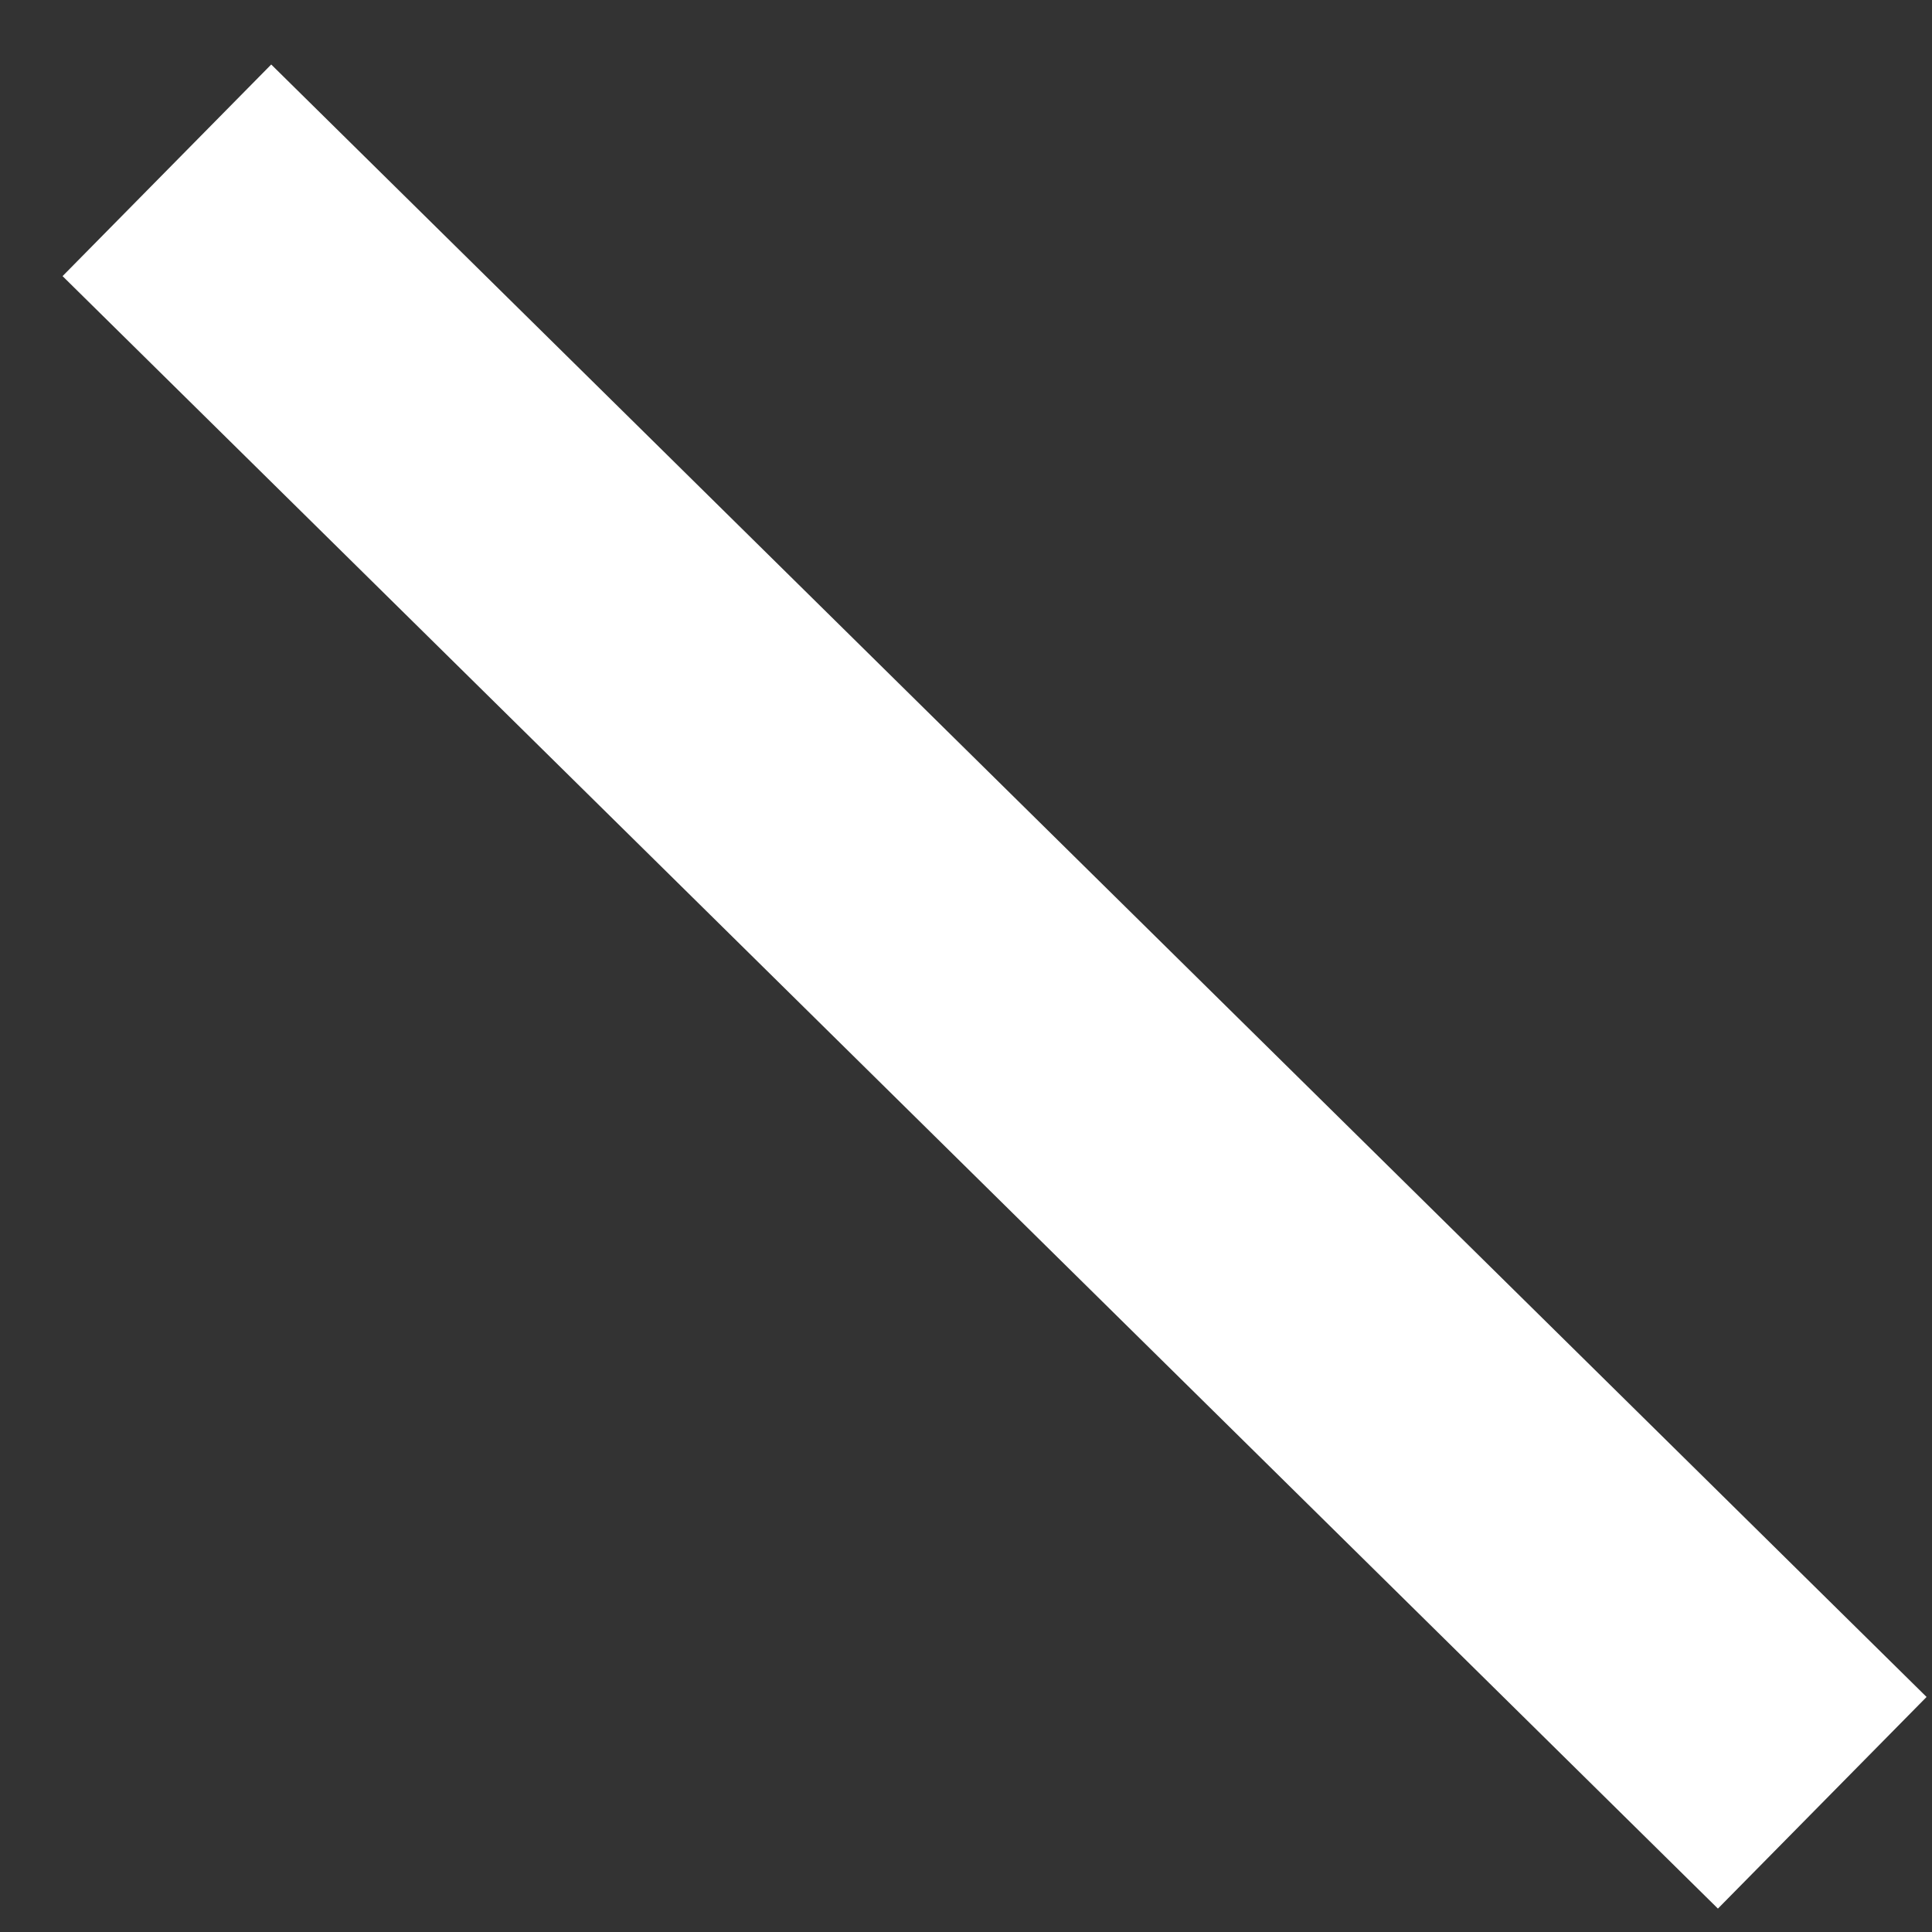 <svg width="26" height="26" viewBox="0 0 26 26" fill="none" xmlns="http://www.w3.org/2000/svg">
<rect x="0" y="0" width="26" height="26" fill="#333333" stroke="none"/>
<path fill-rule="evenodd" clip-rule="evenodd" d="M23.119 25.685L0.842 3.716L3.65 0.868L25.927 22.837L23.119 25.685Z" fill="white"/>
</svg>
